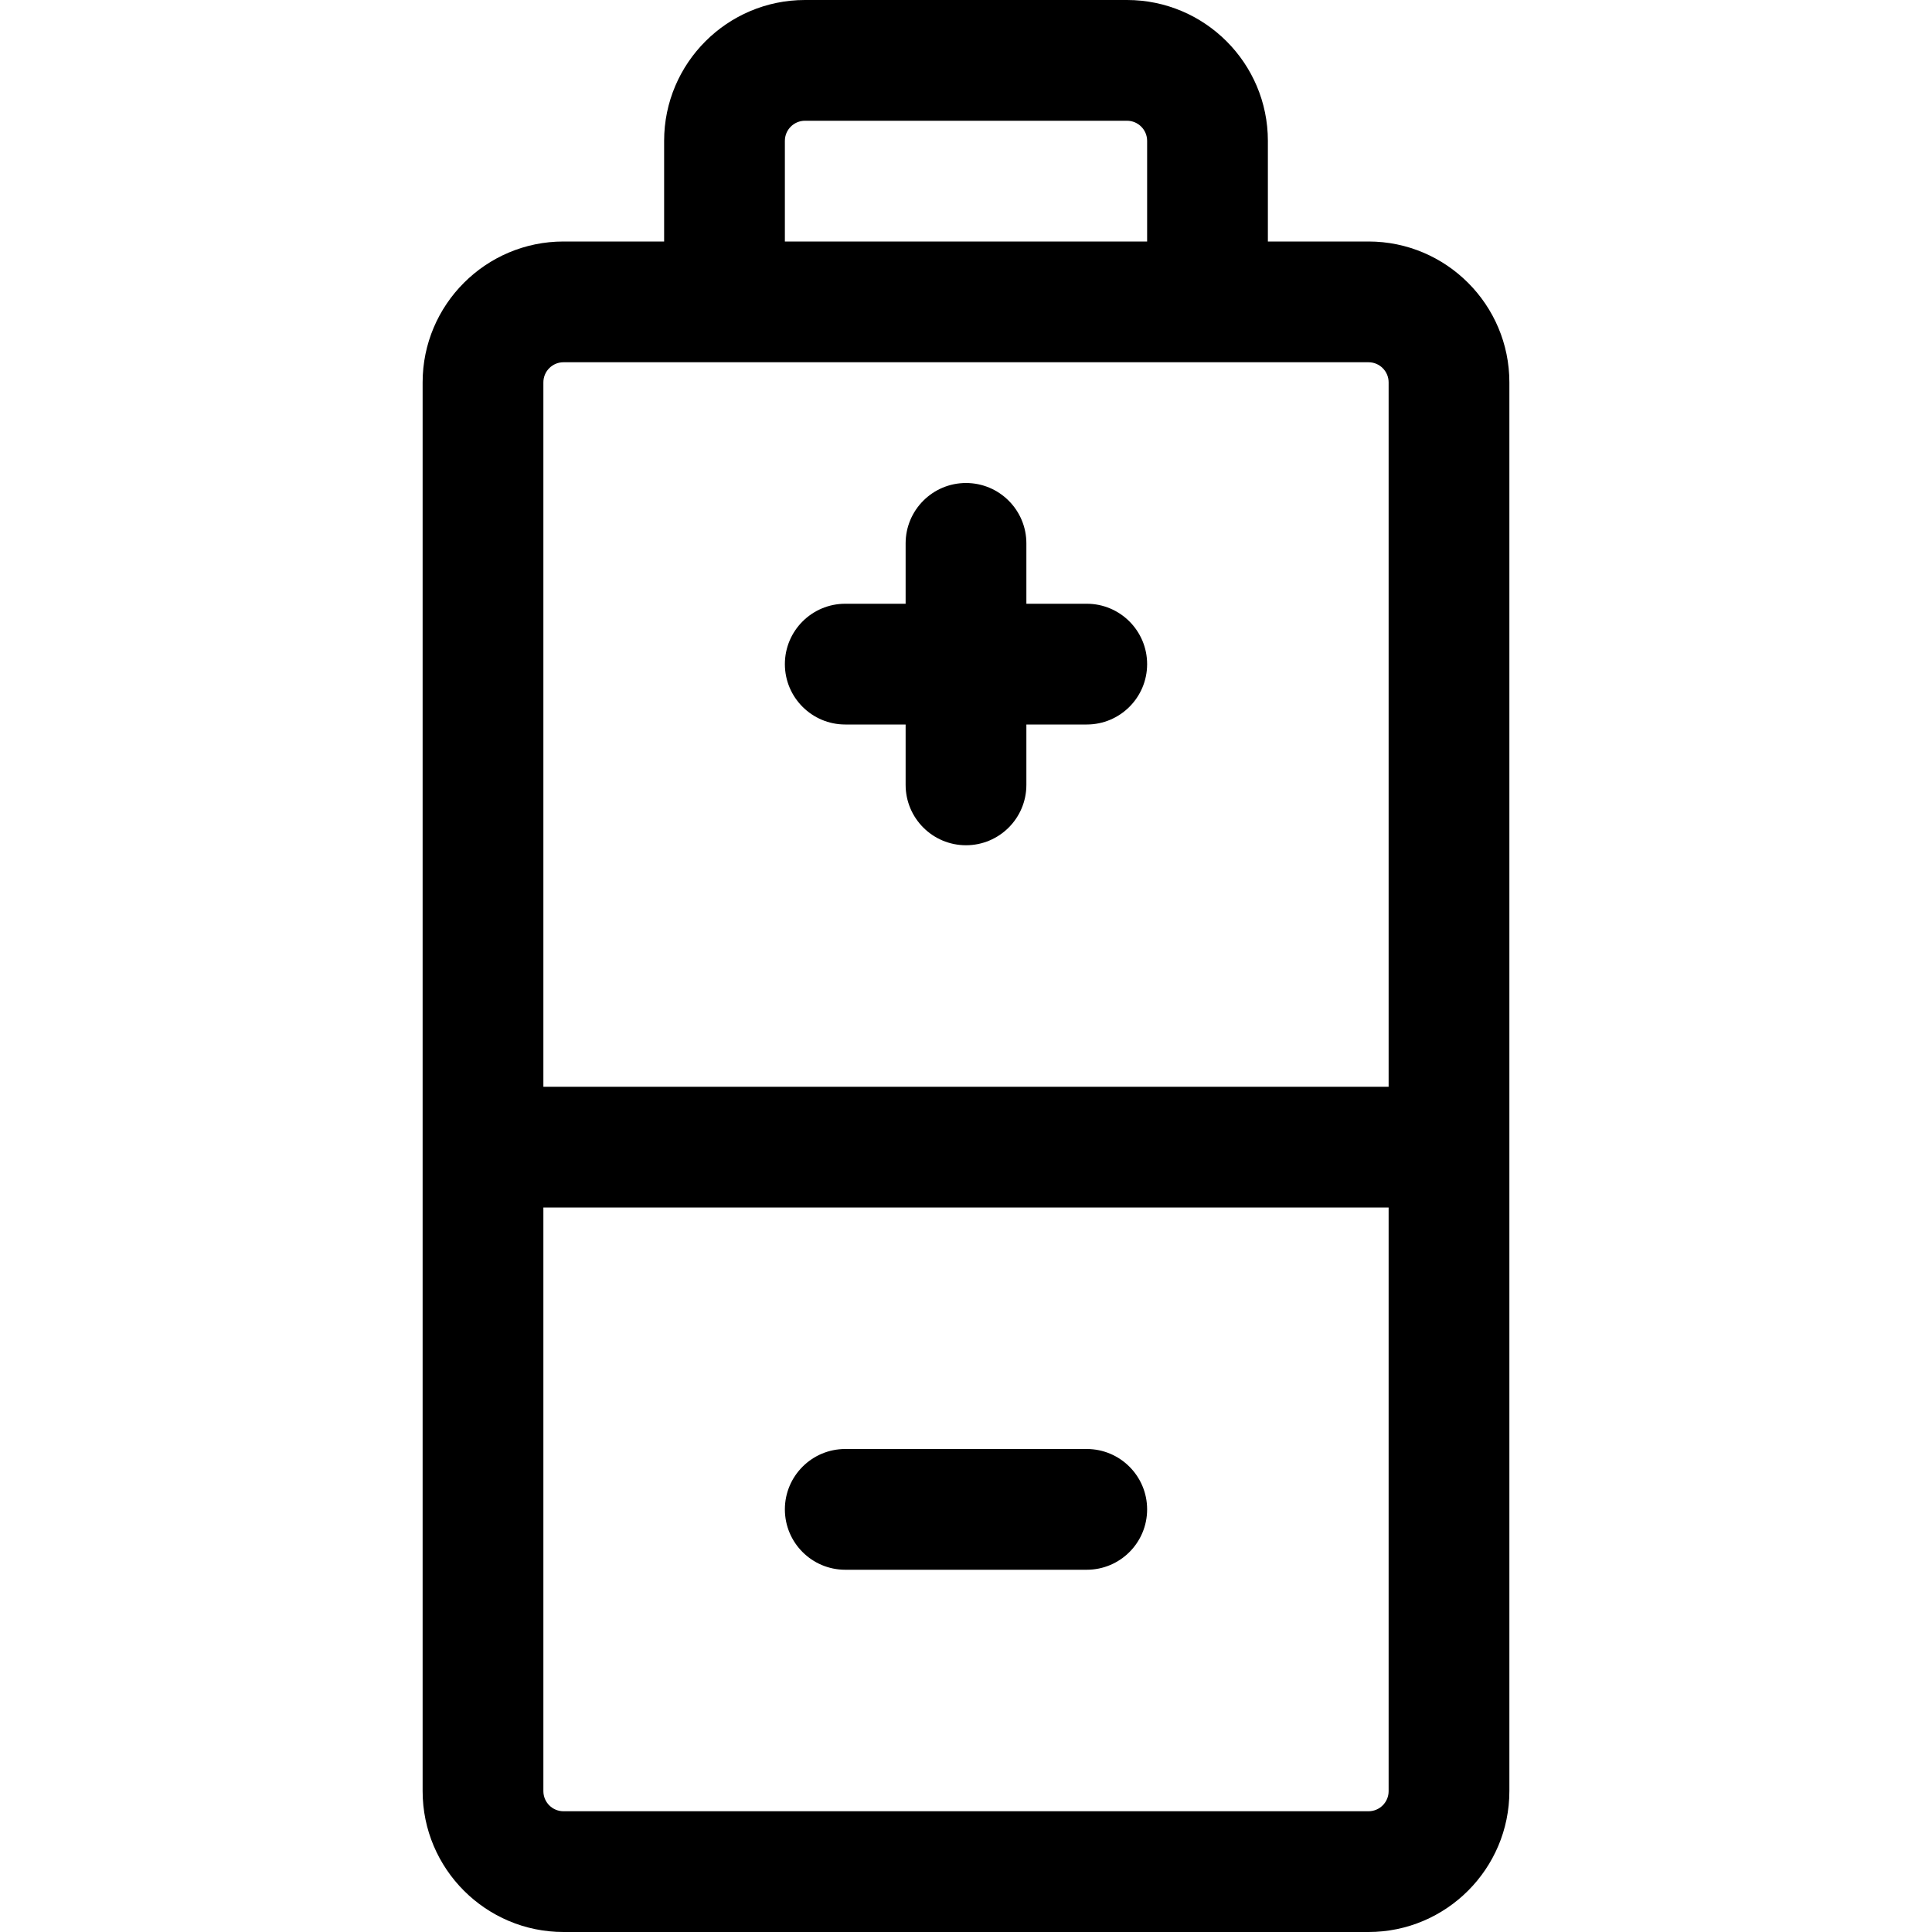 <?xml version="1.0" encoding="utf-8"?>
<!-- Generator: Adobe Illustrator 22.1.0, SVG Export Plug-In . SVG Version: 6.00 Build 0)  -->
<svg version="1.1" id="Regular" xmlns="http://www.w3.org/2000/svg" xmlns:xlink="http://www.w3.org/1999/xlink" x="0px" y="0px"
	 viewBox="0 0 24 24" style="enable-background:new 0 0 24 24;" xml:space="preserve">
<title>fossil-energy-battery</title>
<g>
	<path d="M7,24c-0.965,0-1.75-0.785-1.75-1.75V4.75C5.25,3.785,6.035,3,7,3h1.25V1.75C8.25,0.785,9.035,0,10,0h4
		c0.965,0,1.75,0.785,1.75,1.75V3H17c0.965,0,1.75,0.785,1.75,1.75v17.5c0,0.965-0.785,1.75-1.75,1.75H7z M6.75,22.25
		c0,0.138,0.112,0.25,0.25,0.25h10c0.138,0,0.25-0.112,0.25-0.25V15H6.75V22.25z M17.25,13.5V4.75c0-0.138-0.112-0.25-0.25-0.25H7
		c-0.138,0-0.25,0.112-0.25,0.25v8.75H17.25z M14.25,3V1.75c0-0.138-0.112-0.25-0.25-0.25h-4c-0.138,0-0.25,0.112-0.25,0.25V3H14.25
		z"/>
	<path d="M12,10.5c-0.414,0-0.75-0.336-0.75-0.75V9H10.5c-0.414,0-0.75-0.336-0.75-0.75S10.086,7.5,10.5,7.5h0.75V6.75
		C11.25,6.336,11.586,6,12,6s0.75,0.336,0.75,0.75V7.5h0.75c0.414,0,0.75,0.336,0.75,0.75S13.914,9,13.5,9h-0.75v0.75
		C12.75,10.164,12.414,10.5,12,10.5z"/>
	<path d="M10.5,19.5c-0.414,0-0.75-0.336-0.75-0.75S10.086,18,10.5,18h3c0.414,0,0.75,0.336,0.75,0.75s-0.336,0.75-0.75,0.75H10.5z"
		/>
</g>
</svg>
